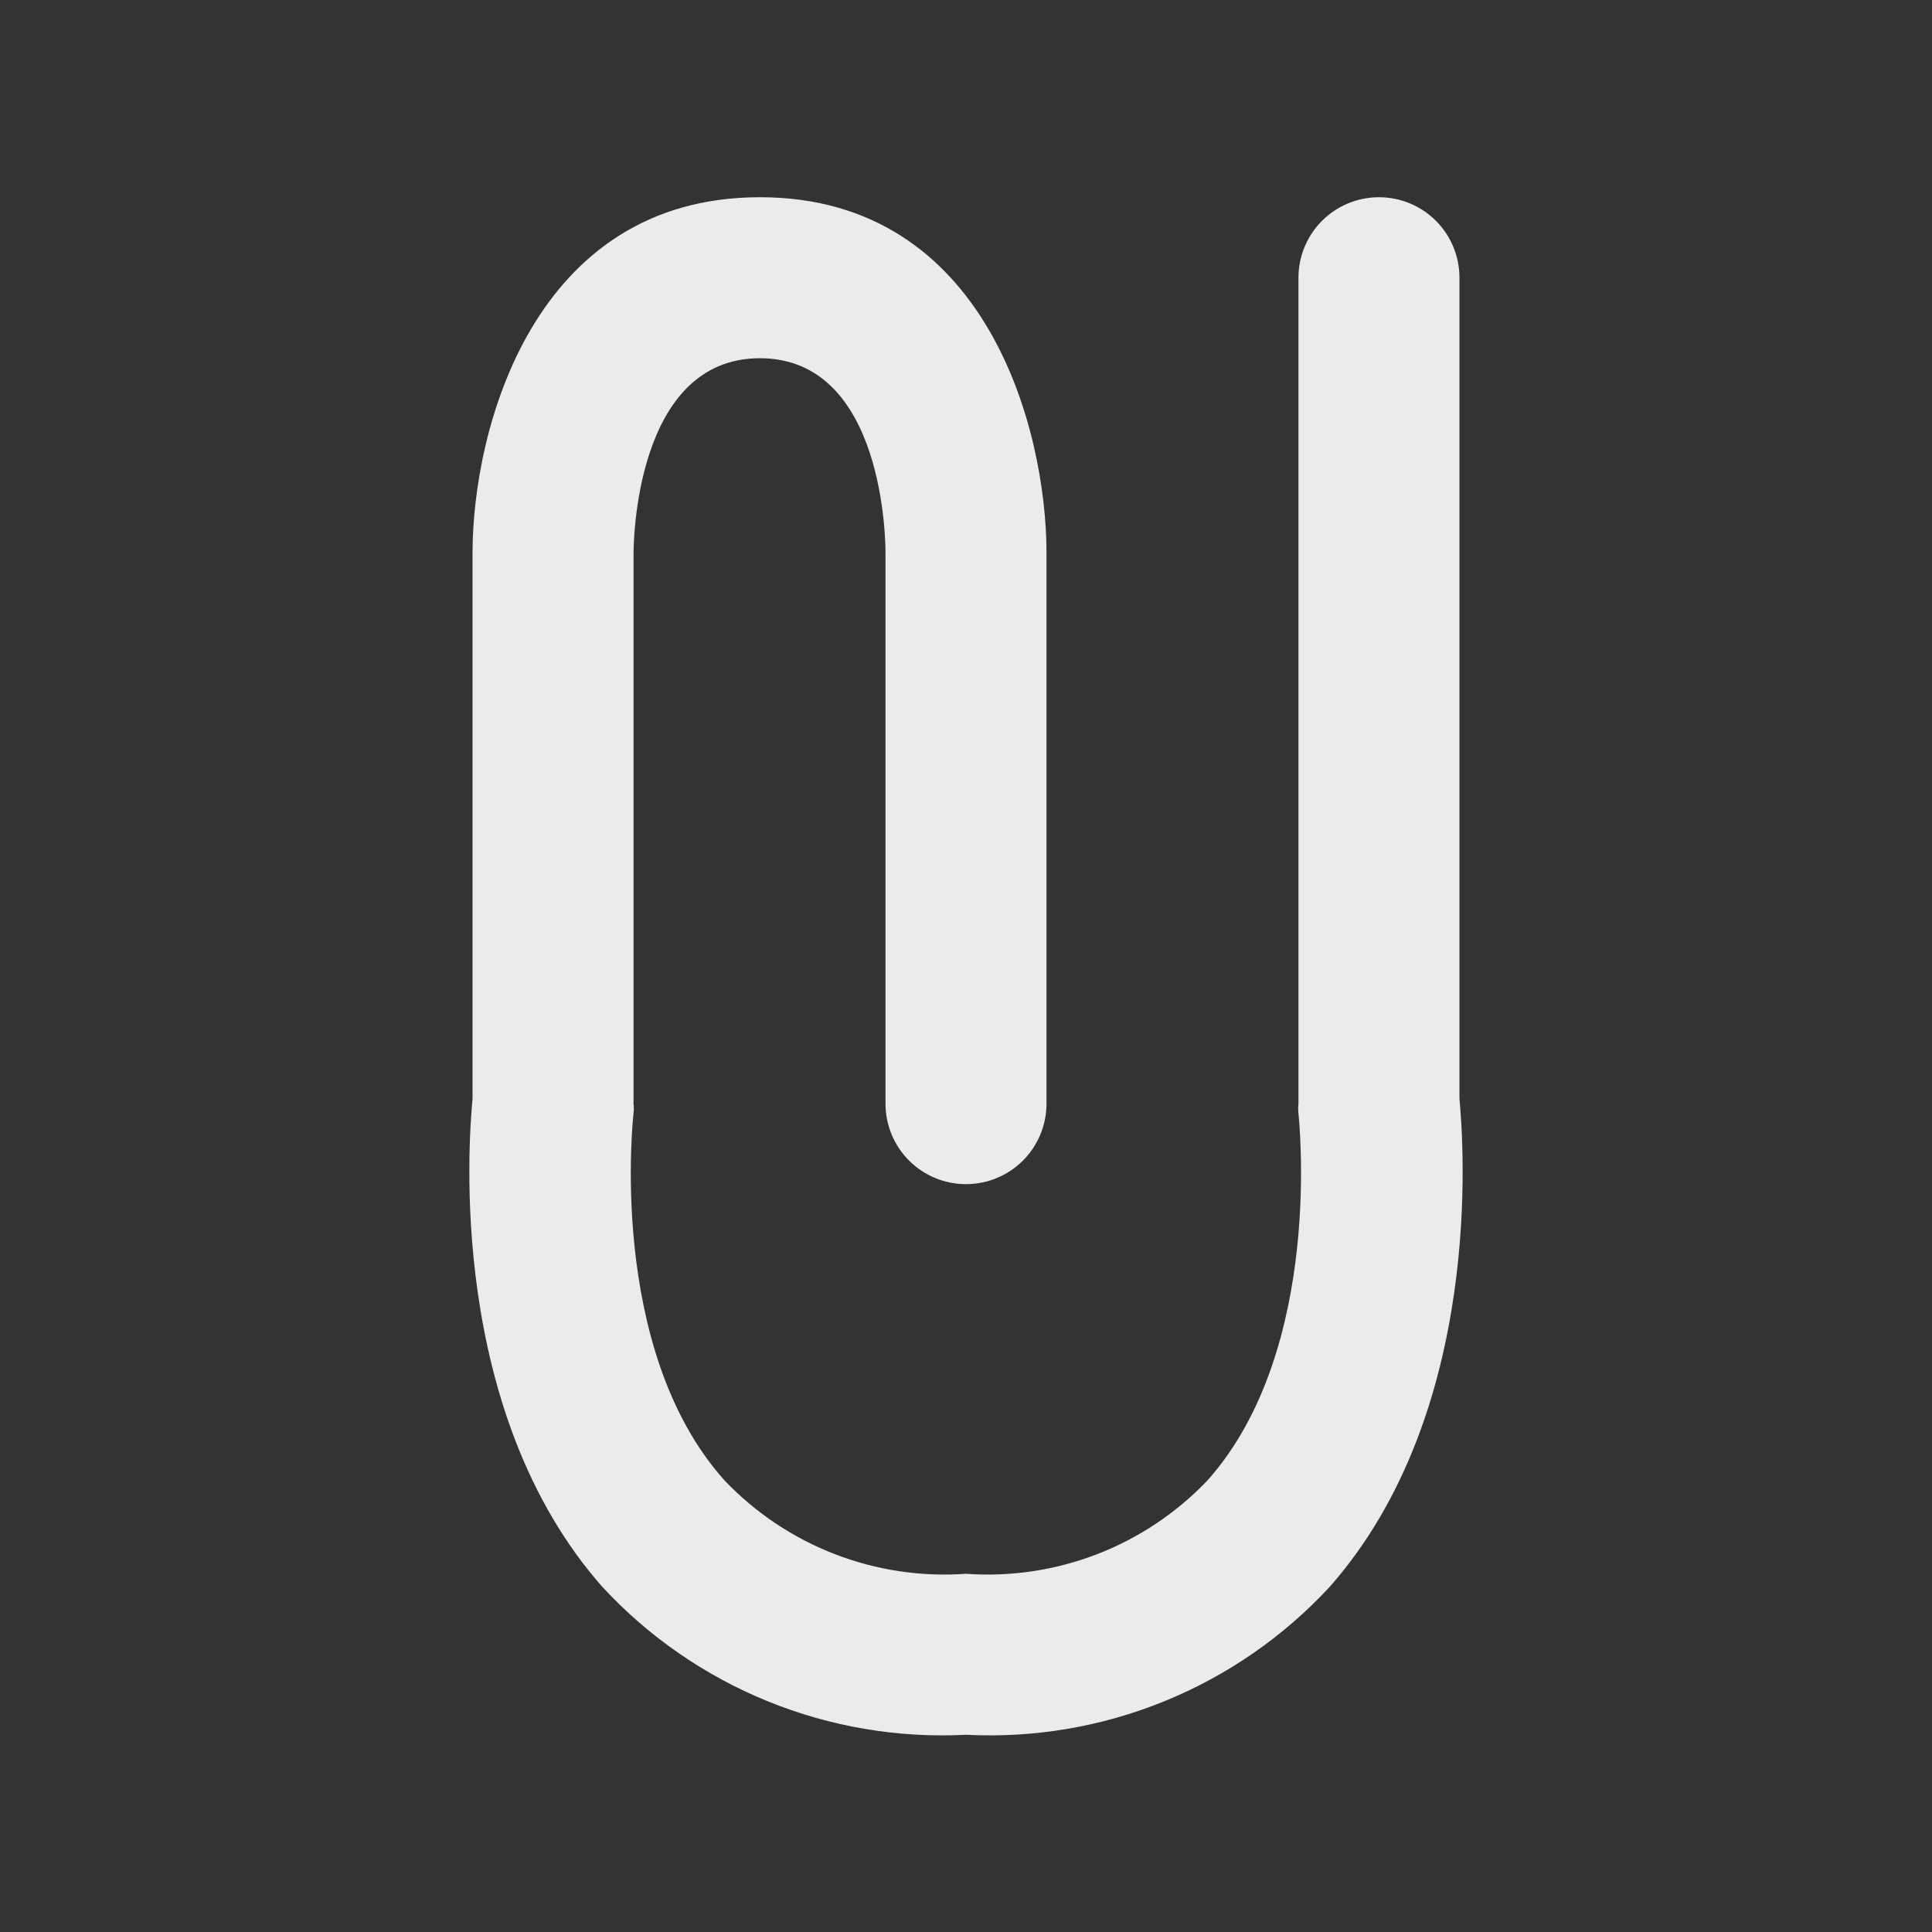 <svg width="60" height="60" viewBox="0 0 60 60" fill="none" xmlns="http://www.w3.org/2000/svg">
<rect x="0" y="0" width="60" height="60" fill="#333333" stroke="none"/>
<path d="M30 53.875C27.894 53.984 25.791 53.628 23.838 52.833C21.885 52.038 20.131 50.824 18.7 49.275C13.9 43.825 14.55 35.475 14.675 34.125V17.175C14.675 13.35 16.55 6.125 23.6 6.125C30.65 6.125 32.5 13.35 32.5 17.175V34.275C32.5 34.938 32.237 35.574 31.768 36.043C31.299 36.511 30.663 36.775 30 36.775C29.337 36.775 28.701 36.511 28.232 36.043C27.763 35.574 27.5 34.938 27.5 34.275V17.175C27.5 16.95 27.5 11.125 23.6 11.125C19.7 11.125 19.675 16.95 19.675 17.2V34.275C19.687 34.375 19.687 34.475 19.675 34.575C19.675 34.575 18.825 41.875 22.5 45.975C23.459 46.981 24.629 47.764 25.925 48.265C27.222 48.766 28.613 48.975 30 48.875C31.387 48.975 32.778 48.766 34.075 48.265C35.371 47.764 36.541 46.981 37.5 45.975C41.15 41.875 40.325 34.65 40.325 34.575C40.313 34.475 40.313 34.375 40.325 34.275V8.625C40.325 7.962 40.588 7.326 41.057 6.857C41.526 6.388 42.162 6.125 42.825 6.125C43.488 6.125 44.124 6.388 44.593 6.857C45.062 7.326 45.325 7.962 45.325 8.625V34.125C45.45 35.475 46.1 43.825 41.3 49.275C39.869 50.824 38.115 52.038 36.162 52.833C34.209 53.628 32.106 53.984 30 53.875Z" fill="#EBEBEB"/>
</svg>
